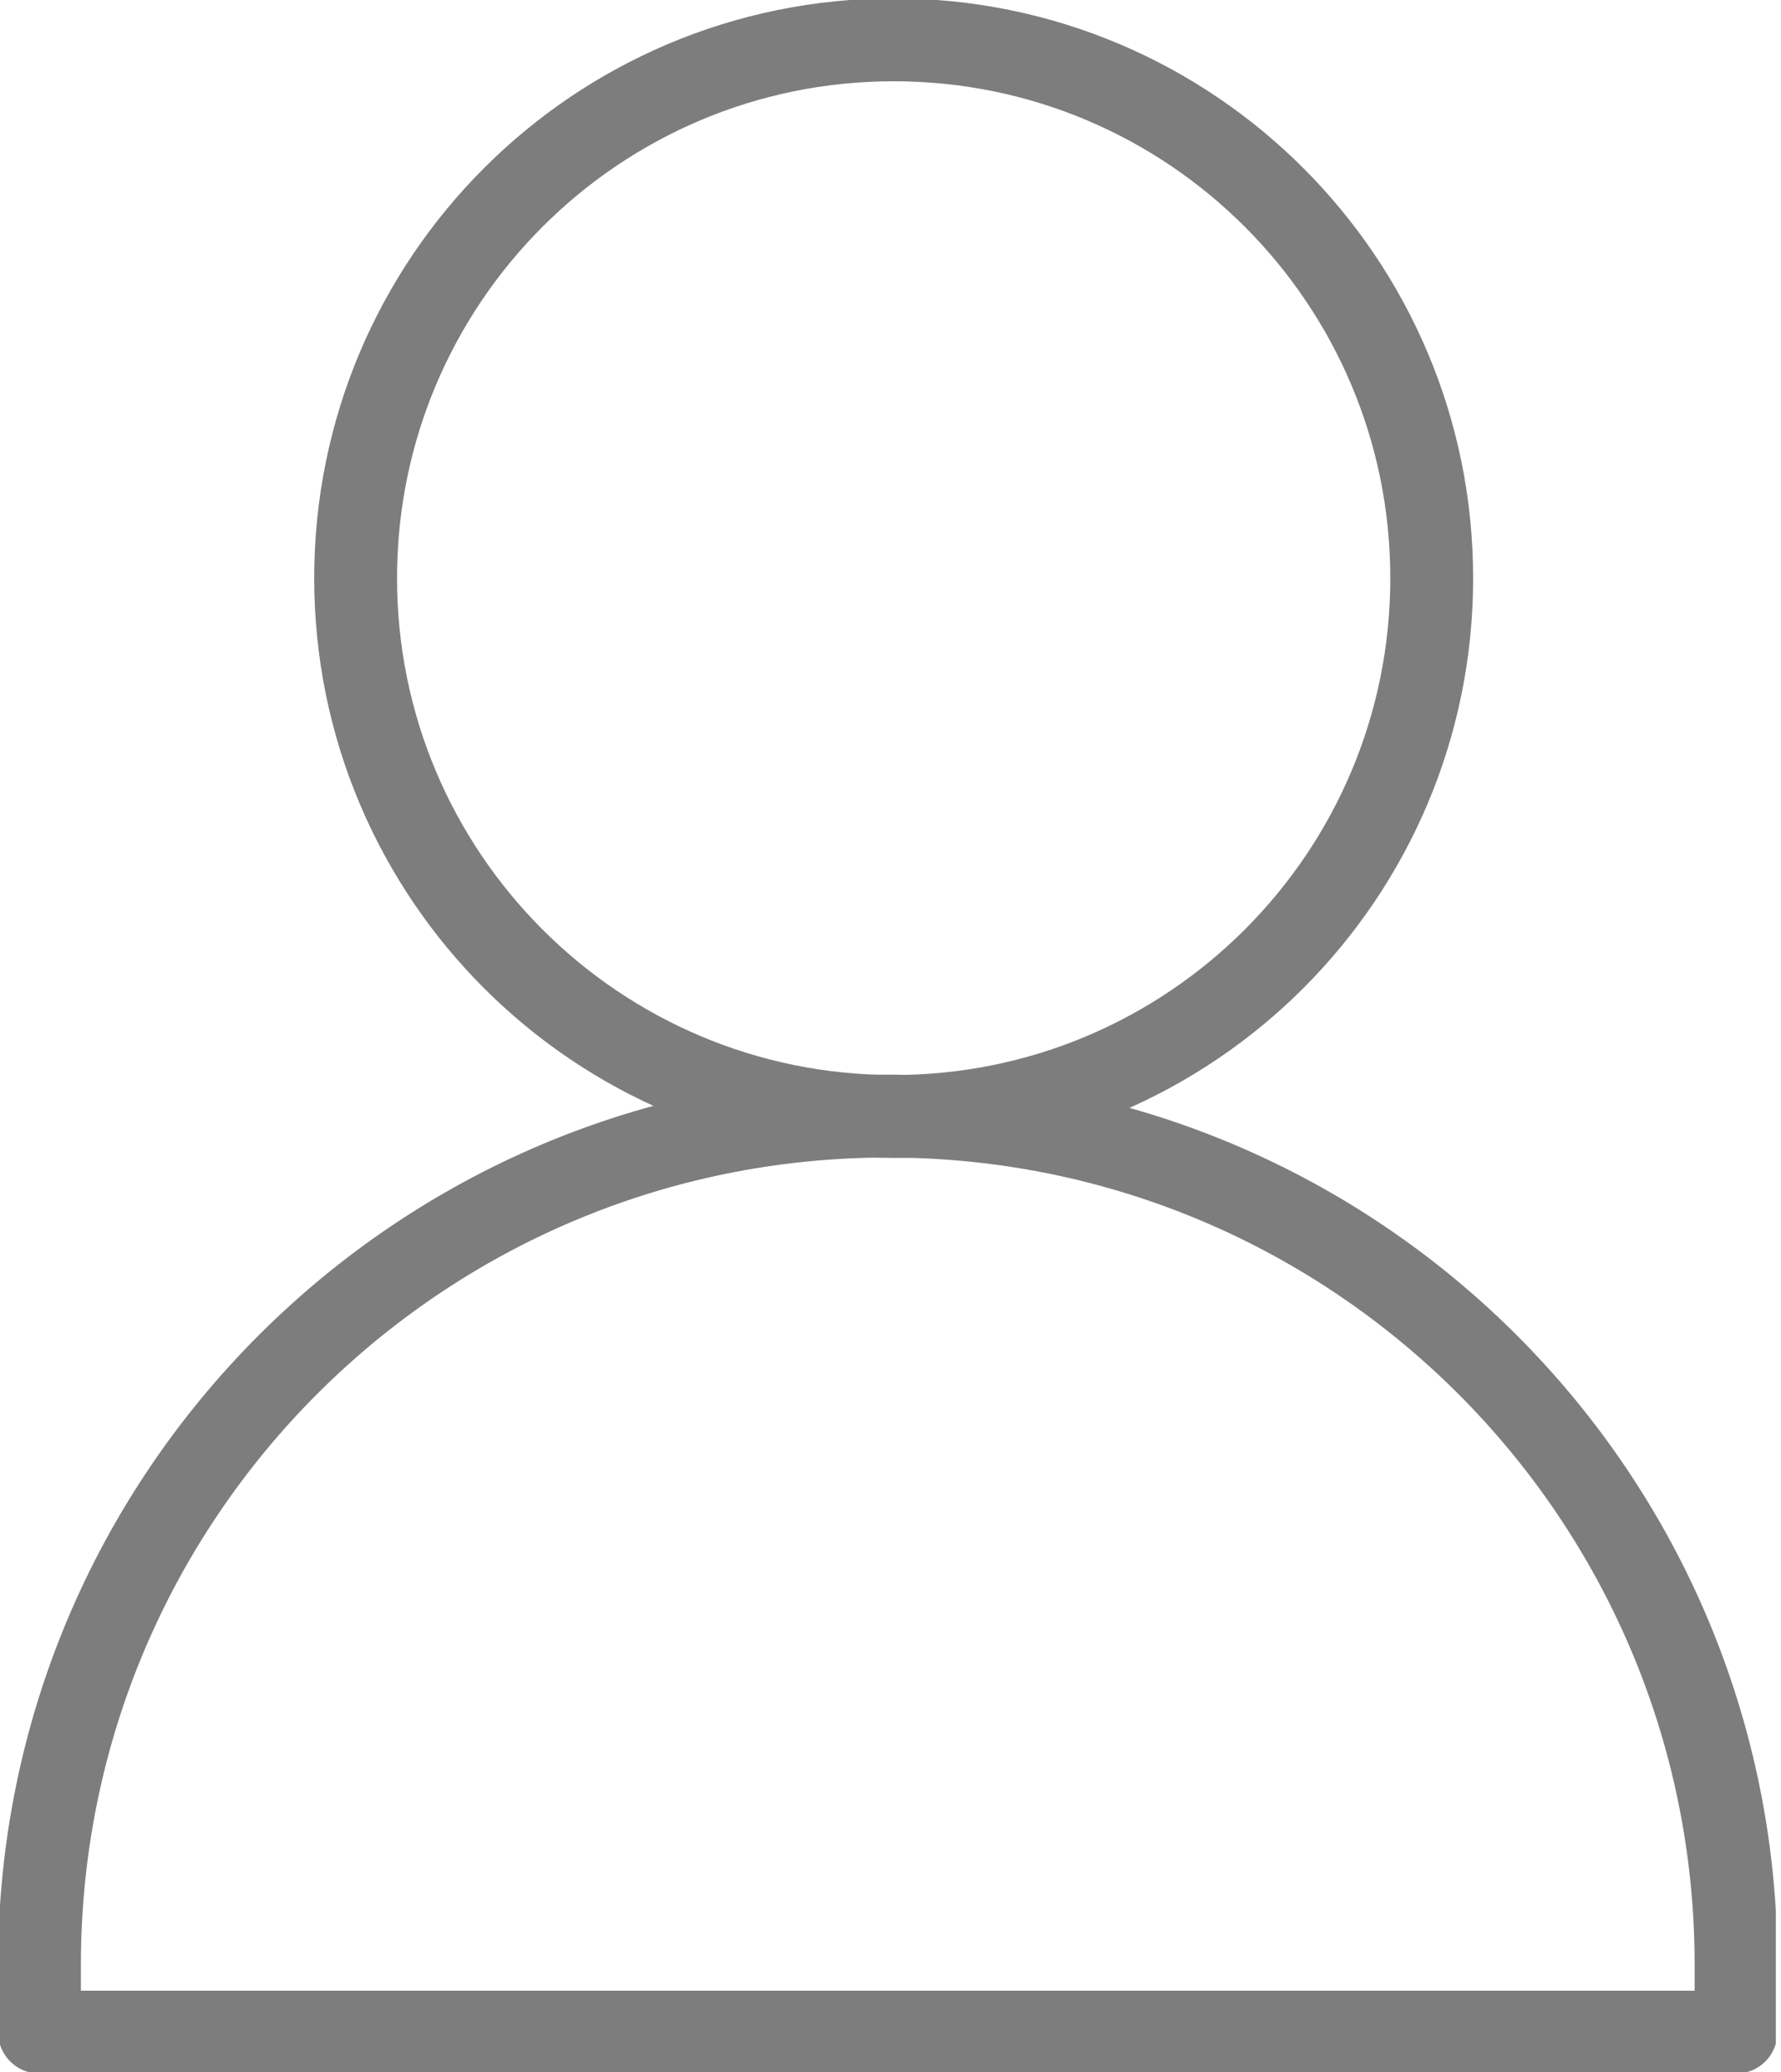<svg width="43" height="50" viewBox="0 0 43 50" fill="none" xmlns="http://www.w3.org/2000/svg">
<g clip-path="url(#clip0_6_214)">
<path d="M21.576 26.942C28.751 26.942 34.567 21.126 34.567 13.952C34.567 6.777 28.751 0.961 21.576 0.961C14.402 0.961 8.586 6.777 8.586 13.952C8.586 21.126 14.402 26.942 21.576 26.942Z" stroke="#7D7D7D" stroke-width="2" stroke-linecap="round" stroke-linejoin="round"/>
<path d="M0.963 49.038H41.915V47.413C41.915 36.106 32.751 26.933 21.434 26.933C10.126 26.933 0.953 36.096 0.953 47.413V49.038H0.963Z" stroke="#7D7D7D" stroke-width="2" stroke-linecap="round" stroke-linejoin="round"/>
</g>
<defs>
<clipPath id="clip0_6_214">
<rect width="42.875" height="50" fill="white"/>
</clipPath>
</defs>
</svg>
